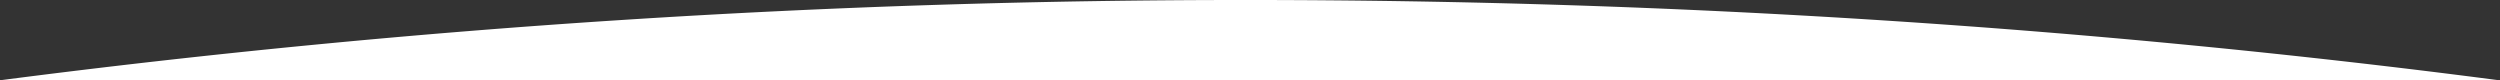 <svg id="94b90c4a-ff18-44b3-bbf9-807e8b9313f8" data-name="Layer 1" xmlns="http://www.w3.org/2000/svg" viewBox="0 0 1400 45"><rect x="0" y="0" width="1400" height="45" fill="#333333" stroke="none"/><title>up</title><path d="M.12,44.94A5410.33,5410.33,0,0,1,698.67,0C939.76,0,1174.47,15.56,1399.88,45Z" fill="#fff"/></svg>